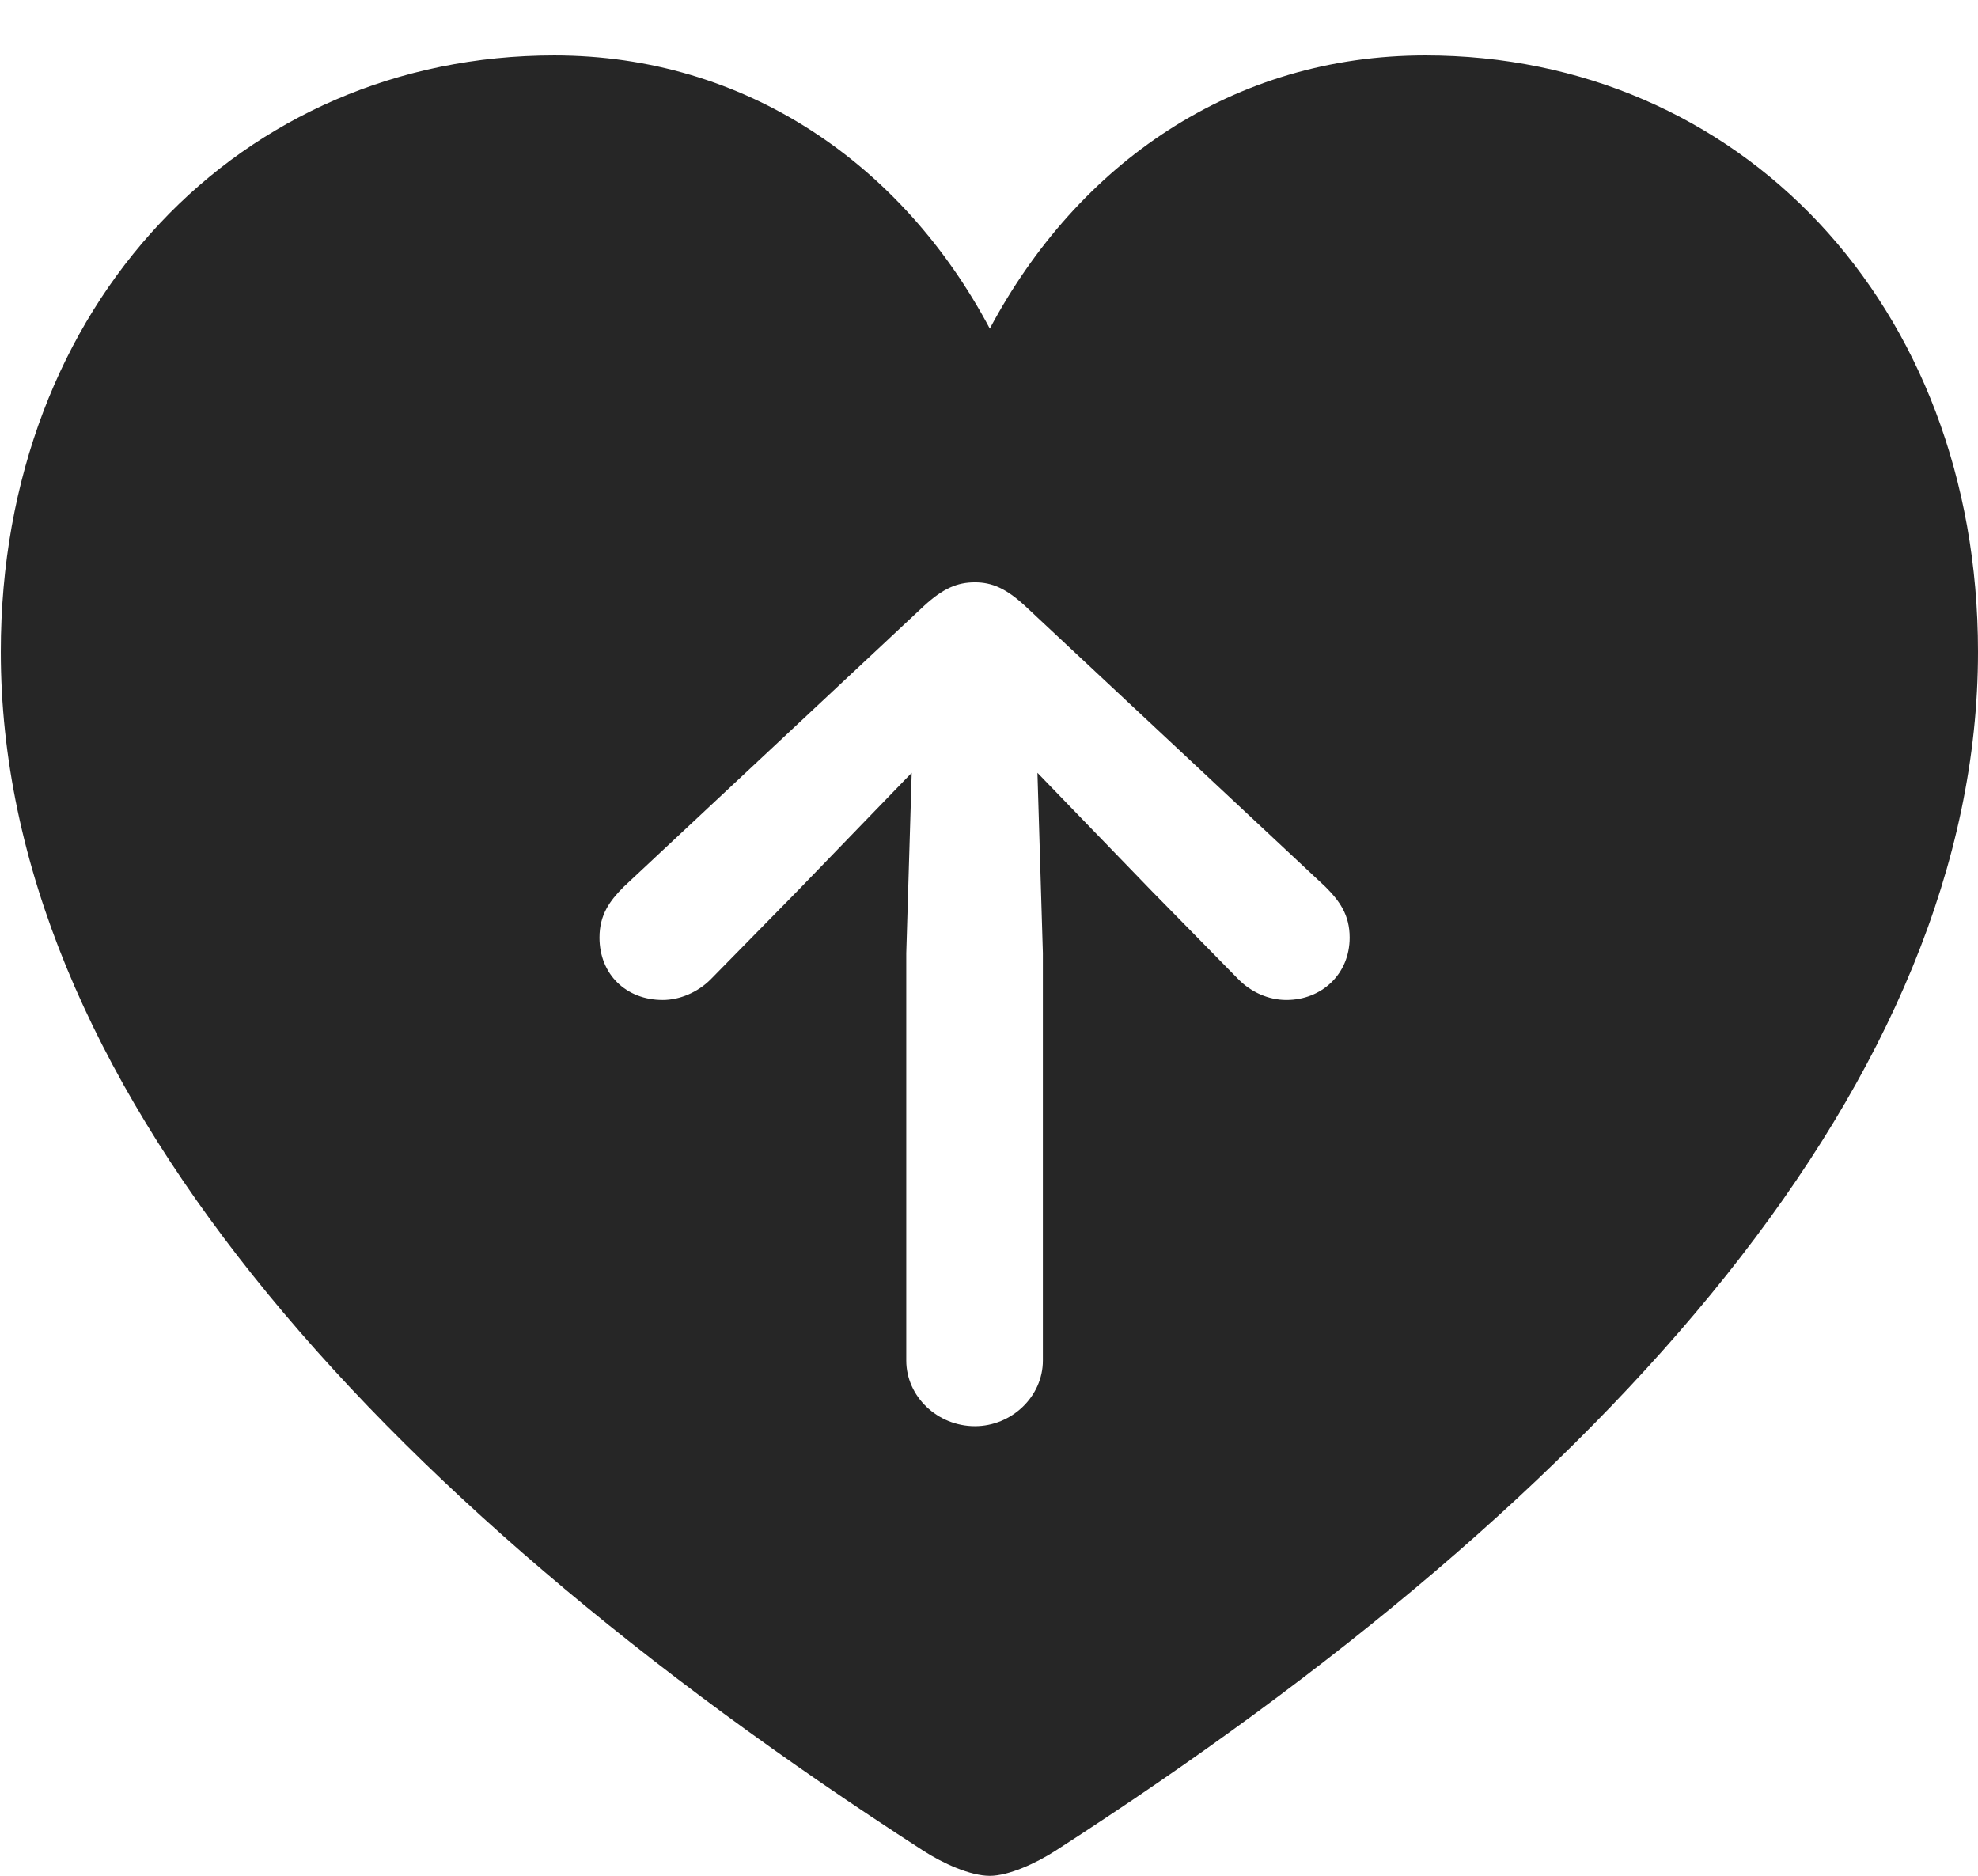 <?xml version="1.0" encoding="UTF-8"?>
<!--Generator: Apple Native CoreSVG 326-->
<!DOCTYPE svg
PUBLIC "-//W3C//DTD SVG 1.1//EN"
       "http://www.w3.org/Graphics/SVG/1.1/DTD/svg11.dtd">
<svg version="1.1" xmlns="http://www.w3.org/2000/svg" xmlns:xlink="http://www.w3.org/1999/xlink" viewBox="0 0 24.746 23.467">
 <g>
  <rect height="23.467" opacity="0" width="24.746" x="0" y="0"/>
  <path d="M24.746 8.154C24.746 13.457 20.195 18.652 13.203 23.154C12.959 23.311 12.617 23.467 12.383 23.467C12.139 23.467 11.797 23.311 11.553 23.154C4.57 18.652 0.01 13.457 0.01 8.154C0.01 3.799 3.018 0.693 6.934 0.693C9.326 0.693 11.289 2.051 12.383 4.111C13.486 2.041 15.43 0.693 17.832 0.693C21.748 0.693 24.746 3.799 24.746 8.154ZM11.562 7.578L7.803 11.094C7.627 11.27 7.5 11.445 7.5 11.729C7.5 12.188 7.832 12.51 8.291 12.51C8.506 12.51 8.73 12.412 8.887 12.256L9.971 11.152L11.406 9.668L11.338 11.924L11.338 17.021C11.338 17.471 11.729 17.842 12.197 17.842C12.656 17.842 13.047 17.471 13.047 17.021L13.047 11.924L12.979 9.668L14.414 11.152L15.498 12.256C15.654 12.412 15.869 12.51 16.094 12.51C16.533 12.51 16.885 12.188 16.885 11.729C16.885 11.445 16.758 11.27 16.582 11.094L12.822 7.578C12.588 7.363 12.412 7.285 12.197 7.285C11.973 7.285 11.797 7.363 11.562 7.578Z" fill="black" fill-opacity="0.85"/>
 </g>
</svg>
